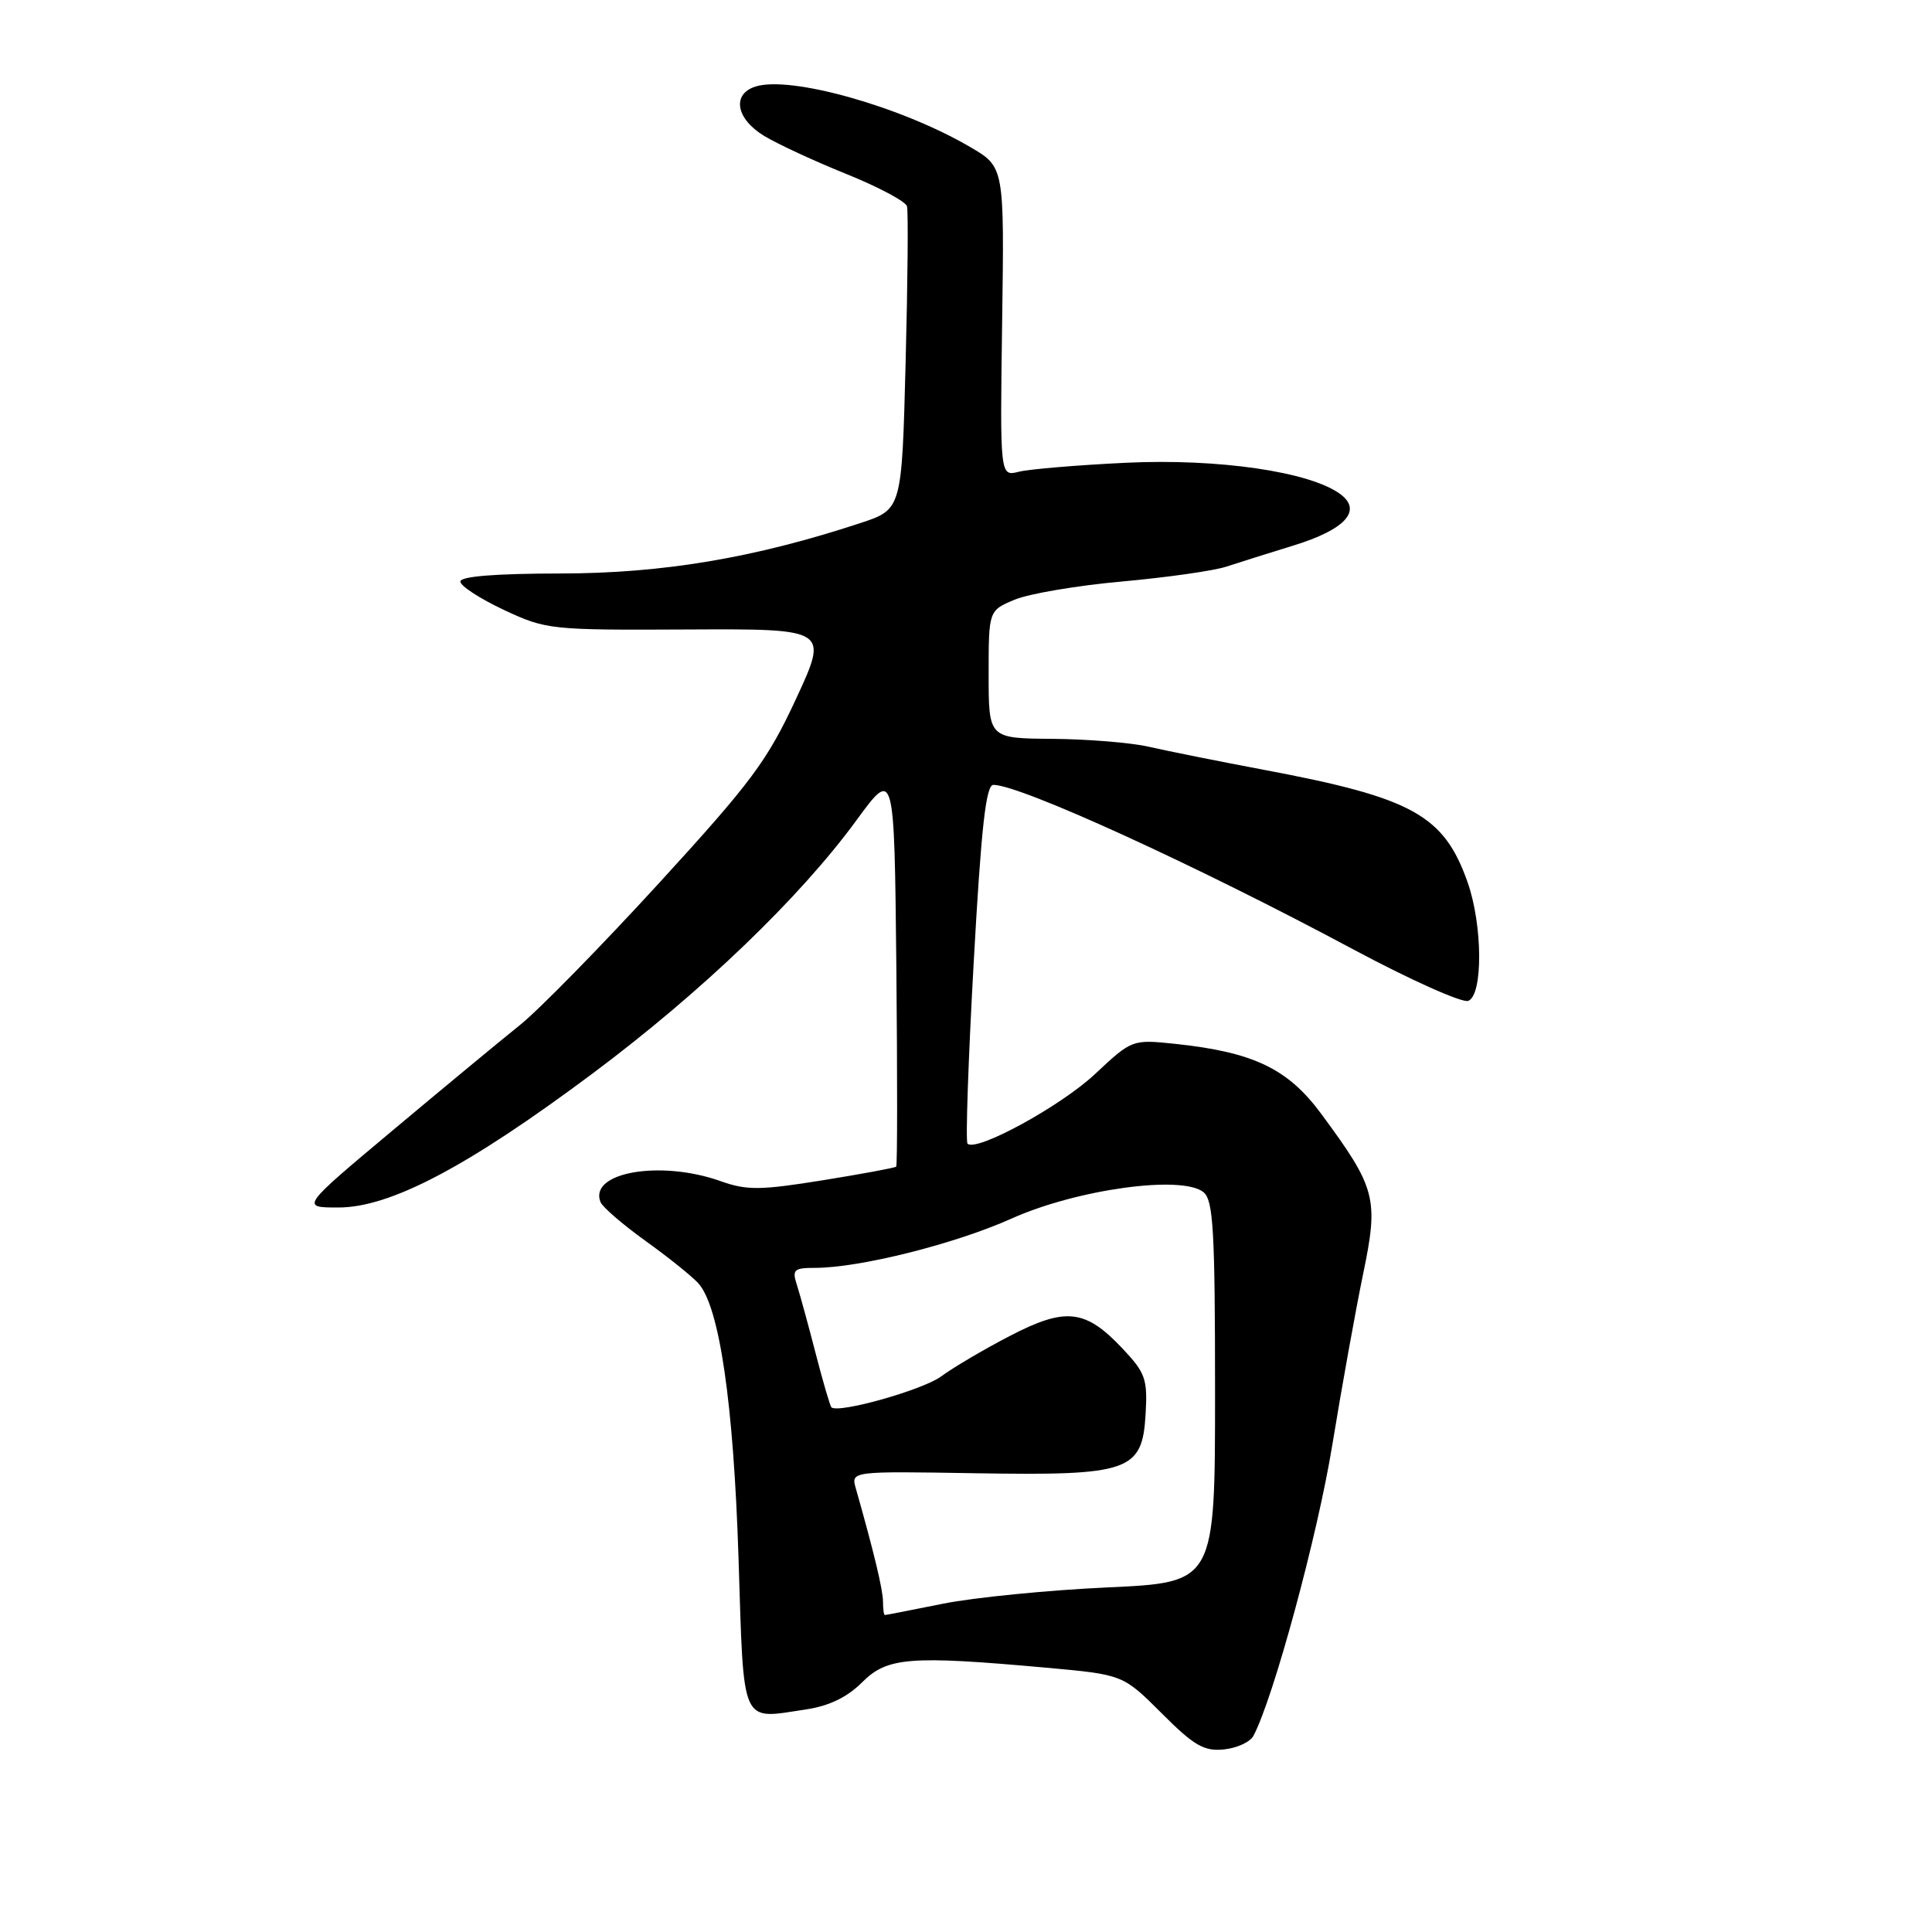 <?xml version="1.0" encoding="UTF-8" standalone="no"?>
<!DOCTYPE svg PUBLIC "-//W3C//DTD SVG 1.1//EN" "http://www.w3.org/Graphics/SVG/1.1/DTD/svg11.dtd" >
<svg xmlns="http://www.w3.org/2000/svg" xmlns:xlink="http://www.w3.org/1999/xlink" version="1.1" viewBox="0 0 256 256">
 <g >
 <path fill="currentColor"
d=" M 166.09 230.00 C 168.73 225.03 174.59 203.44 176.53 191.50 C 177.79 183.80 179.63 173.59 180.62 168.81 C 182.70 158.80 182.35 157.44 175.04 147.55 C 170.64 141.60 166.08 139.42 155.76 138.32 C 150.01 137.72 150.01 137.72 145.06 142.35 C 140.51 146.60 129.35 152.69 128.20 151.54 C 127.93 151.27 128.30 140.46 129.02 127.52 C 130.02 109.57 130.64 104.00 131.63 104.00 C 135.19 104.00 158.54 114.67 179.30 125.79 C 186.89 129.85 193.75 132.92 194.55 132.62 C 196.52 131.86 196.47 122.59 194.46 116.89 C 191.32 108.00 187.17 105.71 167.50 102.01 C 161.45 100.87 154.58 99.49 152.23 98.95 C 149.89 98.41 144.15 97.94 139.48 97.90 C 131.00 97.84 131.00 97.84 131.00 89.37 C 131.00 80.90 131.00 80.90 134.45 79.46 C 136.34 78.67 142.75 77.58 148.70 77.05 C 154.64 76.51 160.85 75.63 162.50 75.08 C 164.15 74.54 168.15 73.28 171.40 72.28 C 178.24 70.18 180.55 67.66 177.61 65.48 C 173.61 62.51 161.45 60.73 149.16 61.32 C 142.75 61.63 136.38 62.16 135.00 62.51 C 132.50 63.14 132.50 63.14 132.79 42.63 C 133.08 22.13 133.08 22.13 128.57 19.49 C 119.43 14.13 104.74 9.99 100.10 11.47 C 96.95 12.47 97.52 15.74 101.24 18.00 C 103.02 19.08 107.93 21.36 112.16 23.06 C 116.39 24.77 120.00 26.69 120.18 27.33 C 120.36 27.97 120.28 37.27 120.00 48.00 C 119.50 67.50 119.50 67.50 114.00 69.31 C 99.95 73.94 87.79 75.98 74.25 75.99 C 65.63 76.00 61.00 76.37 61.00 77.06 C 61.00 77.64 63.59 79.32 66.75 80.81 C 72.38 83.44 72.90 83.50 91.14 83.41 C 109.78 83.32 109.78 83.32 105.48 92.60 C 101.67 100.81 99.58 103.62 87.34 117.00 C 79.73 125.31 71.44 133.78 68.91 135.81 C 66.38 137.84 58.80 144.11 52.07 149.75 C 39.83 160.00 39.83 160.00 44.84 160.00 C 51.72 160.00 61.97 154.60 78.50 142.26 C 92.96 131.46 105.95 119.00 113.50 108.67 C 118.50 101.84 118.50 101.84 118.77 128.07 C 118.91 142.50 118.91 154.43 118.75 154.59 C 118.59 154.74 114.19 155.56 108.97 156.40 C 100.70 157.73 98.96 157.74 95.49 156.51 C 87.52 153.67 77.99 155.33 79.57 159.28 C 79.84 159.95 82.53 162.27 85.54 164.43 C 88.55 166.59 91.70 169.12 92.53 170.04 C 95.33 173.13 97.20 185.89 97.86 206.49 C 98.58 229.02 98.05 227.82 106.78 226.51 C 109.87 226.05 112.26 224.89 114.24 222.91 C 117.57 219.58 120.53 219.35 138.65 220.98 C 148.80 221.90 148.80 221.90 153.92 227.01 C 158.21 231.31 159.53 232.07 162.16 231.81 C 163.89 231.64 165.66 230.82 166.09 230.00 Z  M 117.00 212.21 C 117.00 210.66 115.77 205.55 113.40 197.22 C 112.75 194.94 112.75 194.94 129.13 195.21 C 149.69 195.55 151.36 194.97 151.80 187.36 C 152.07 182.73 151.77 181.90 148.74 178.69 C 143.81 173.46 141.21 173.17 133.77 177.04 C 130.34 178.82 126.26 181.23 124.71 182.38 C 122.27 184.18 111.11 187.32 110.17 186.48 C 109.99 186.31 109.05 183.10 108.08 179.34 C 107.11 175.58 105.99 171.49 105.59 170.25 C 104.94 168.24 105.20 168.00 107.97 168.00 C 113.90 168.00 126.54 164.83 134.03 161.47 C 142.71 157.57 156.68 155.66 159.48 157.98 C 160.77 159.05 161.00 163.10 161.00 184.47 C 161.00 209.69 161.00 209.69 146.75 210.34 C 138.91 210.70 129.12 211.67 125.00 212.49 C 120.88 213.32 117.39 214.00 117.25 214.00 C 117.11 214.00 117.00 213.19 117.00 212.21 Z "/>
</g>
</svg>
